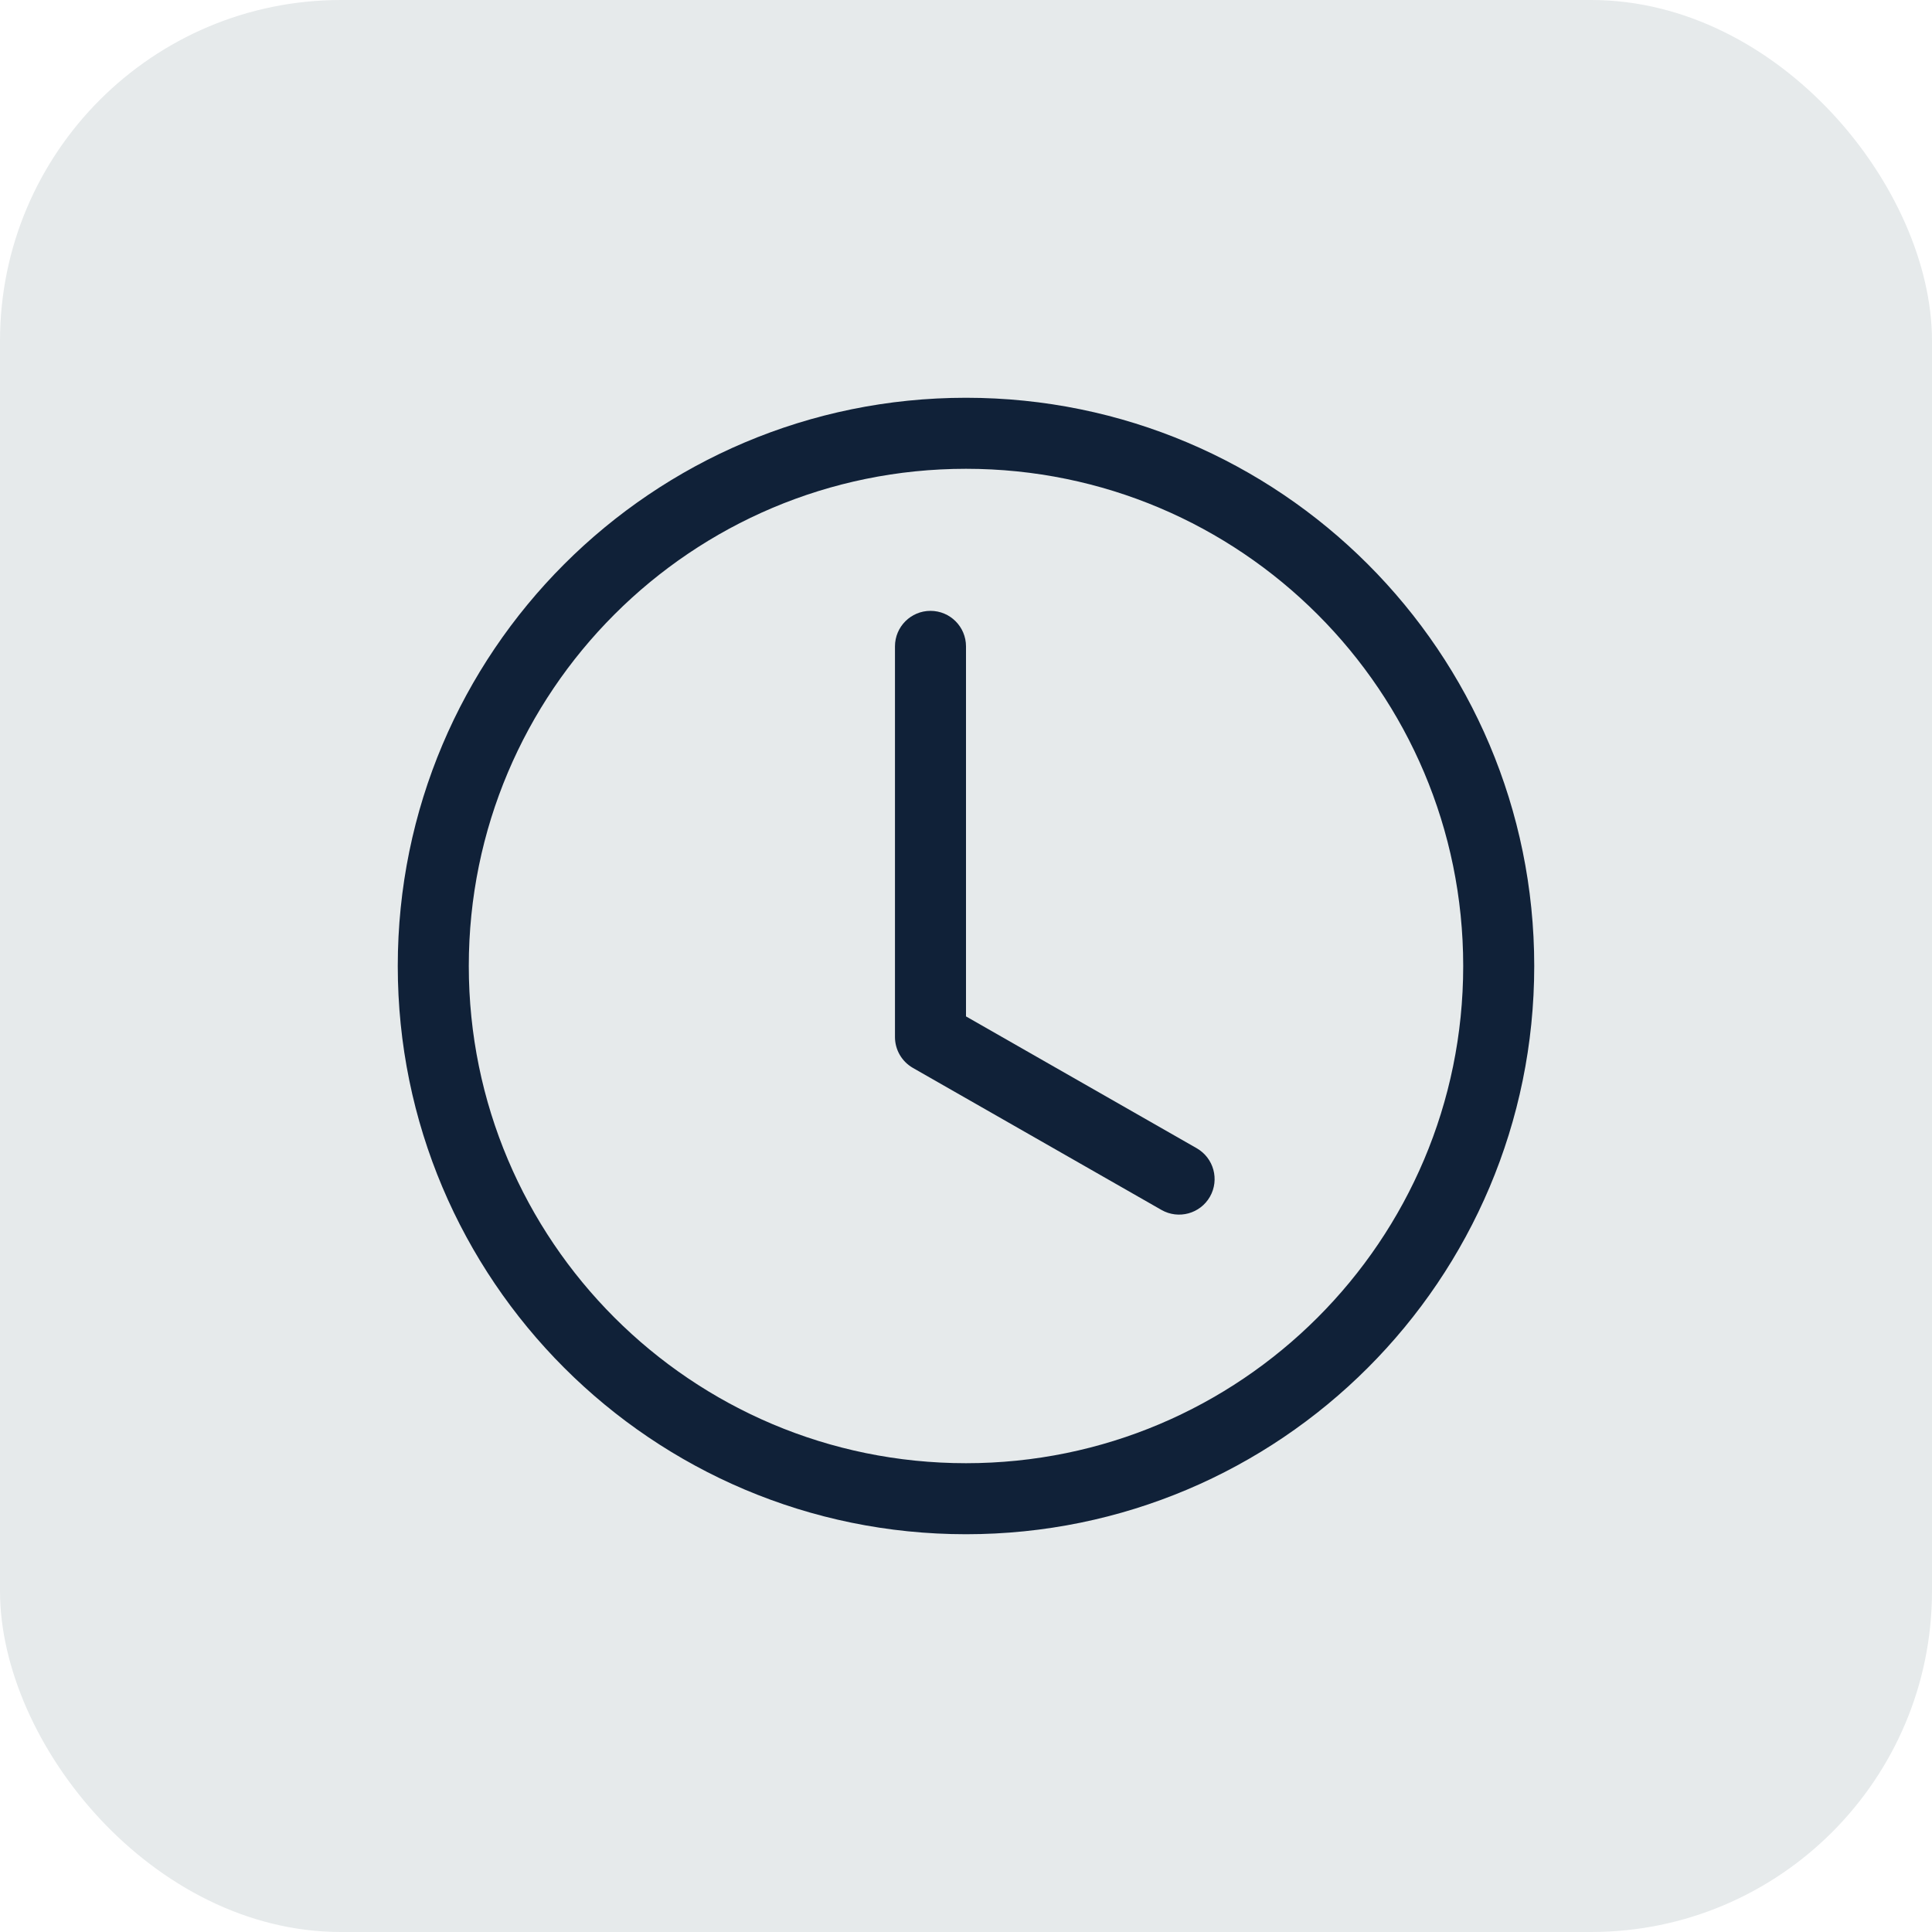 <svg width="34" height="34" viewBox="0 0 34 34" fill="none" xmlns="http://www.w3.org/2000/svg">
<rect width="34" height="34" rx="6" fill="#E6EAEB"/>
<path d="M17 11.375C17 11.03 16.72 10.75 16.375 10.75C16.03 10.75 15.75 11.03 15.75 11.375V18.25C15.75 18.474 15.87 18.681 16.065 18.793L20.44 21.293C20.74 21.464 21.121 21.36 21.293 21.06C21.464 20.76 21.36 20.379 21.06 20.207L17 17.887V11.375Z" fill="#102138"/>
<path d="M17 27C22.523 27 27 22.523 27 17C27 11.477 22.523 7 17 7C11.477 7 7 11.477 7 17C7 22.523 11.477 27 17 27ZM25.75 17C25.75 21.832 21.832 25.75 17 25.75C12.168 25.75 8.25 21.832 8.25 17C8.25 12.168 12.168 8.25 17 8.25C21.832 8.25 25.75 12.168 25.75 17Z" fill="#102138"/>
</svg>
